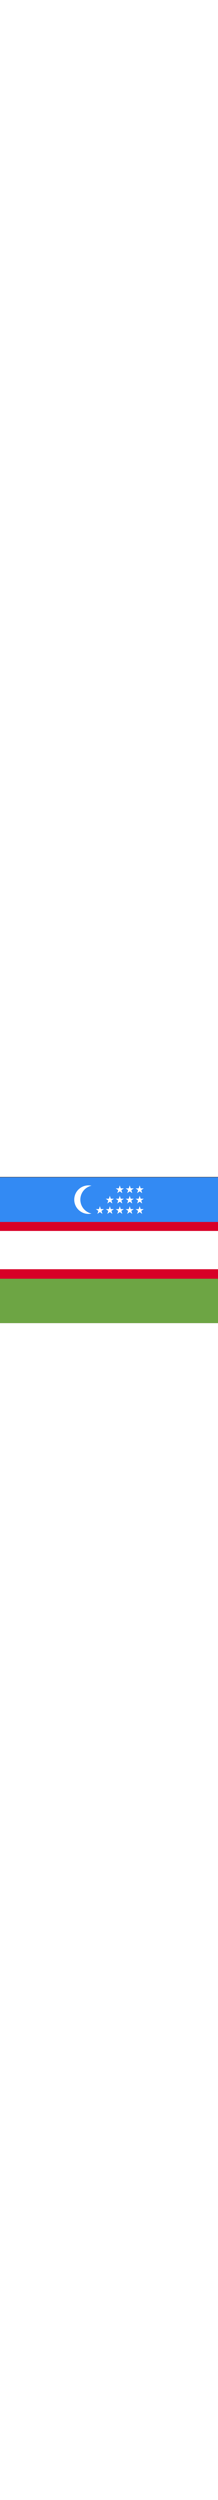 <svg width="30" viewBox="0 0 513 343" fill="none" xmlns="http://www.w3.org/2000/svg">
<rect x="0" y="0" width="513" height="343" fill="#333333" stroke="none"/>
<g clip-path="url(#clip0_301_117)">
<path d="M0 0.962H513V342.955H0V0.962Z" fill="#D80027"/>
<path d="M0 238.872H513V342.954H0V238.872Z" fill="#6DA544"/>
<path d="M0 0.962H513V105.681H0V0.962Z" fill="#338AF3"/>
<path d="M0 126.747H513V216.578H0V126.747Z" fill="white"/>
<path d="M0 0.962H513V105.681H0V0.962Z" fill="#338AF3"/>
<path d="M189.057 53.316C189.057 37.301 200.313 23.92 215.344 20.638C212.989 20.122 210.586 19.861 208.175 19.86C189.697 19.86 174.719 34.838 174.719 53.316C174.719 71.794 189.697 86.772 208.175 86.772C210.638 86.772 213.034 86.499 215.344 85.994C200.313 82.712 189.057 69.331 189.057 53.316ZM235.116 68.523L237.382 75.493H244.711L238.782 79.803L241.047 86.772L235.116 82.464L229.187 86.772L231.452 79.803L225.523 75.493H232.852L235.116 68.523ZM258.51 68.523L260.774 75.493H268.104L262.174 79.803L264.44 86.772L258.51 82.464L252.581 86.772L254.845 79.803L248.916 75.493H256.245L258.51 68.523ZM281.903 68.523L284.167 75.493H291.496L285.568 79.803L287.832 86.772L281.903 82.464L275.973 86.772L278.238 79.803L272.308 75.493H279.637L281.903 68.523ZM305.295 68.523L307.562 75.493H314.891L308.96 79.803L311.226 86.772L305.295 82.464L299.366 86.772L301.632 79.803L295.702 75.493H303.03L305.295 68.523ZM328.689 68.523L330.953 75.493H338.283L332.353 79.803L334.618 86.772L328.689 82.464L322.759 86.772L325.024 79.803L319.095 75.493H326.423L328.689 68.523ZM258.51 44.191L260.774 51.161H268.104L262.174 55.469L264.44 62.44L258.51 58.133L252.581 62.44L254.845 55.469L248.916 51.161H256.245L258.51 44.191ZM281.903 44.191L284.167 51.161H291.496L285.568 55.469L287.832 62.44L281.903 58.133L275.973 62.44L278.238 55.469L272.308 51.161H279.637L281.903 44.191ZM305.295 44.191L307.562 51.161H314.891L308.96 55.469L311.226 62.44L305.295 58.133L299.366 62.44L301.632 55.469L295.702 51.161H303.03L305.295 44.191ZM328.689 44.191L330.953 51.161H338.283L332.353 55.469L334.618 62.44L328.689 58.133L322.759 62.44L325.024 55.469L319.095 51.161H326.423L328.689 44.191ZM281.903 19.86L284.167 26.829H291.496L285.568 31.138L287.832 38.108L281.903 33.8L275.973 38.108L278.238 31.138L272.308 26.829H279.637L281.903 19.86ZM305.295 19.86L307.562 26.829H314.891L308.96 31.138L311.226 38.108L305.295 33.8L299.366 38.108L301.632 31.138L295.702 26.829H303.03L305.295 19.86ZM328.689 19.86L330.953 26.829H338.283L332.353 31.138L334.618 38.108L328.689 33.8L322.759 38.108L325.024 31.138L319.095 26.829H326.423L328.689 19.86Z" fill="white"/>
</g>
<defs>
<clipPath id="clip0_301_117">
<rect width="513" height="342" fill="white" transform="translate(0 0.958)"/>
</clipPath>
</defs>
</svg>
